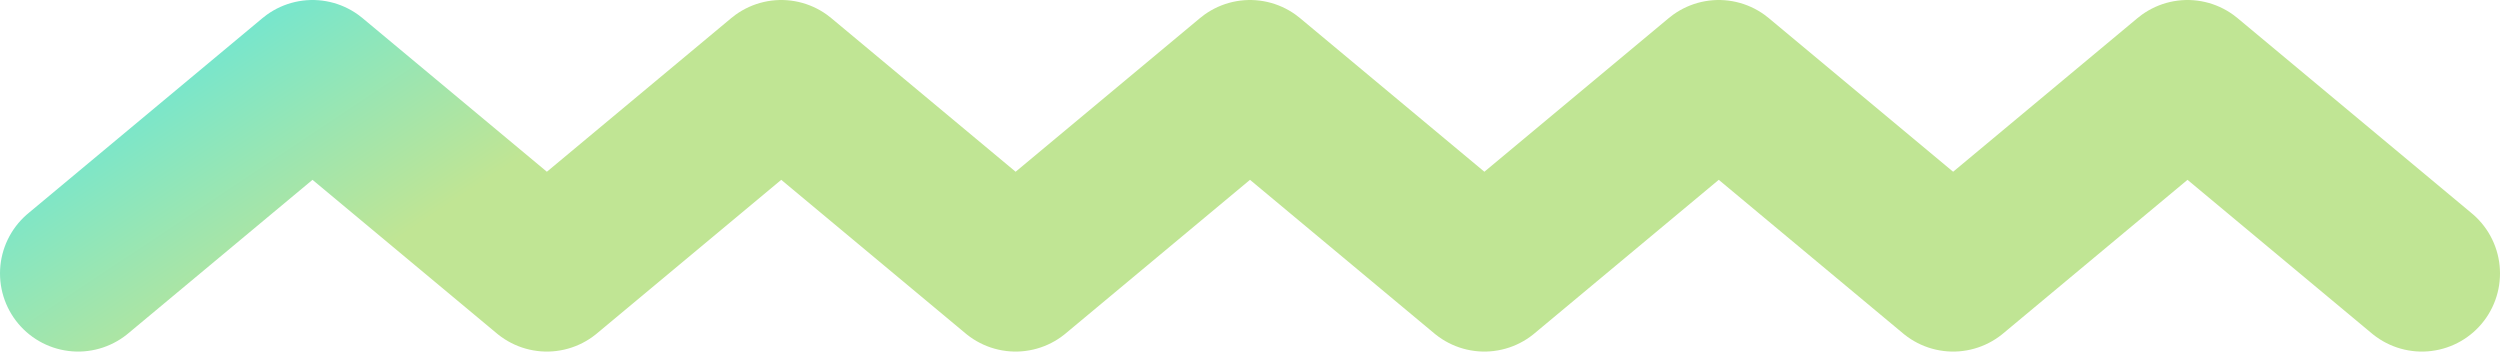 <svg width="64" height="9" viewBox="0 0 64 9" fill="none" xmlns="http://www.w3.org/2000/svg">
<path d="M2 7L8 2L14 7L20 2L26 7L32 2L38 7L44 2L50 7L56 2L62 7" stroke="url(#paint0_linear_1_255)" stroke-width="4" stroke-linecap="round" stroke-linejoin="round"/>
<defs>
<linearGradient id="paint0_linear_1_255" x1="3.136" y1="2.492" x2="6.97" y2="8.254" gradientUnits="userSpaceOnUse">
<stop stop-color="#74E6CF"/>
<stop offset="1" stop-color="#C0E594"/>
</linearGradient>
</defs>
</svg>
